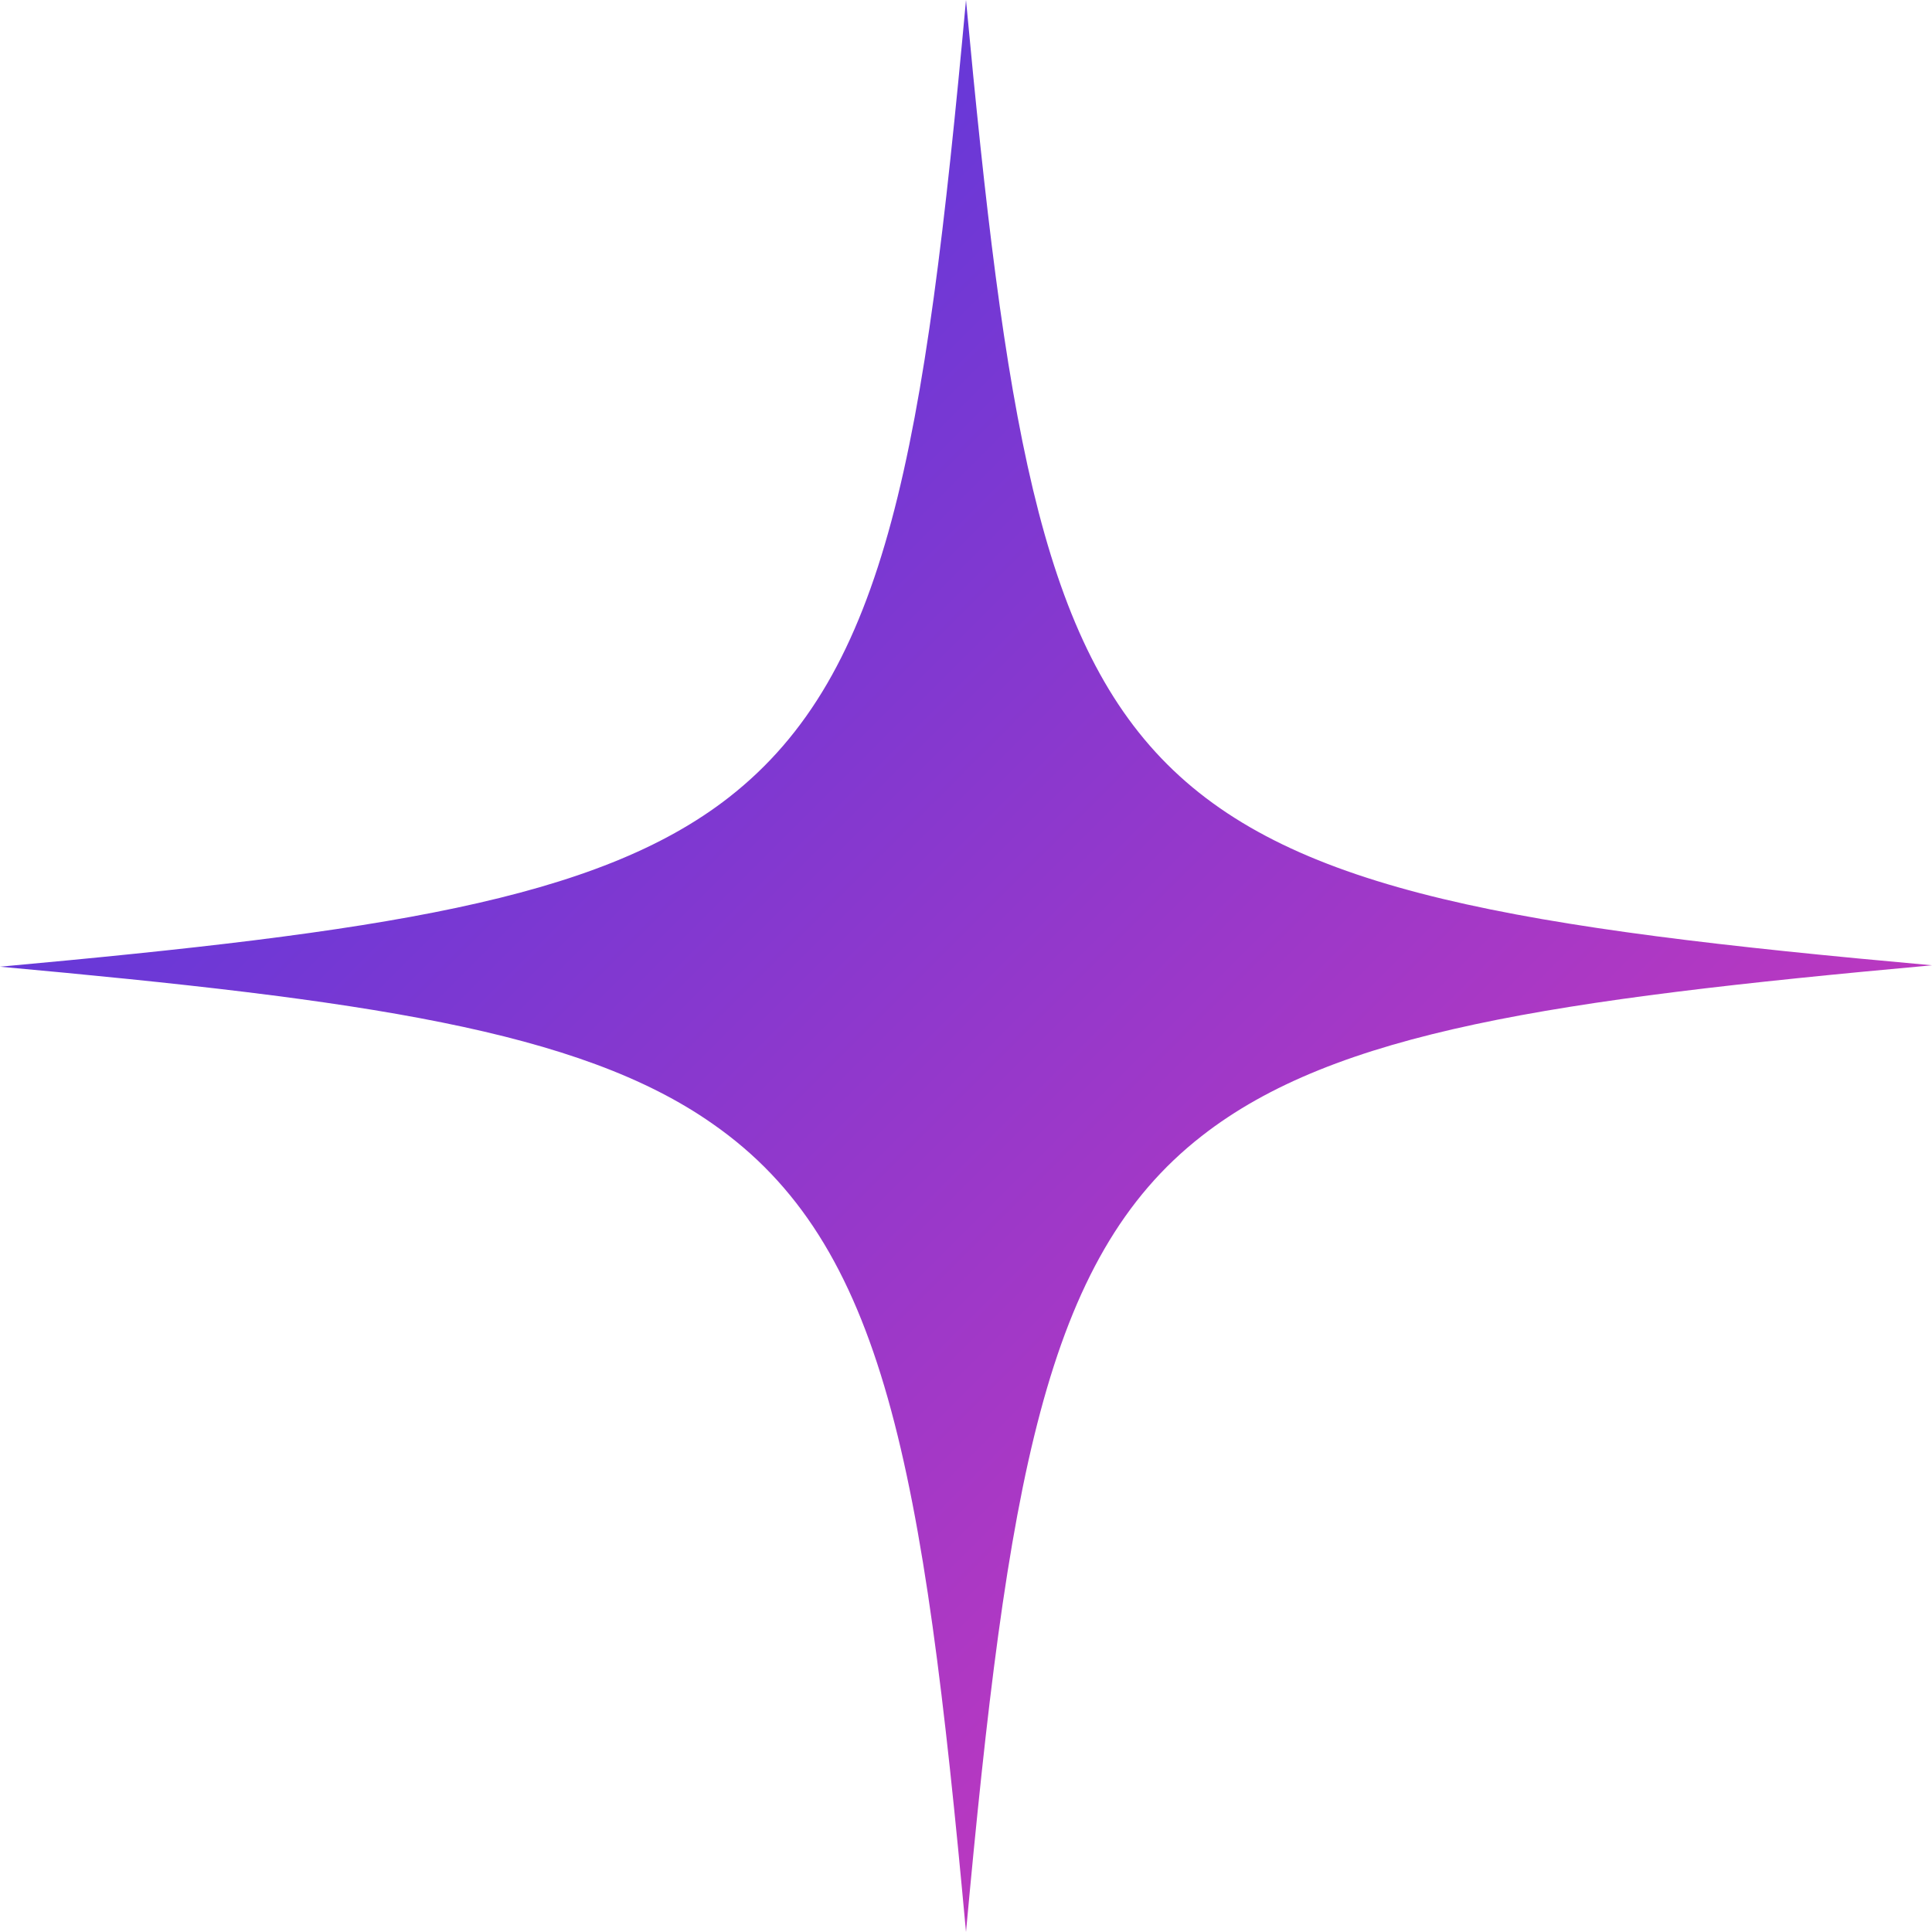 <svg width="44" height="44" viewBox="0 0 44 44" fill="none" xmlns="http://www.w3.org/2000/svg">
<path d="M44 21.984C35.37 22.768 30.411 23.49 27.367 25.873C23.789 28.664 22.942 33.776 22 44C21.027 33.4 20.148 28.319 16.225 25.591C13.181 23.458 8.254 22.768 0 22.016C8.599 21.232 13.589 20.51 16.602 18.158C20.211 15.336 21.058 10.255 22 0C22.879 9.44 23.663 14.489 26.582 17.406C29.501 20.322 34.585 21.138 44 21.984Z" fill="url(#paint0_linear_48_412)"/>
<defs>
<linearGradient id="paint0_linear_48_412" x1="0" y1="0" x2="44" y2="44" gradientUnits="userSpaceOnUse">
<stop stop-color="#3C38E4"/>
<stop offset="1" stop-color="#E438B4"/>
</linearGradient>
</defs>
</svg>
